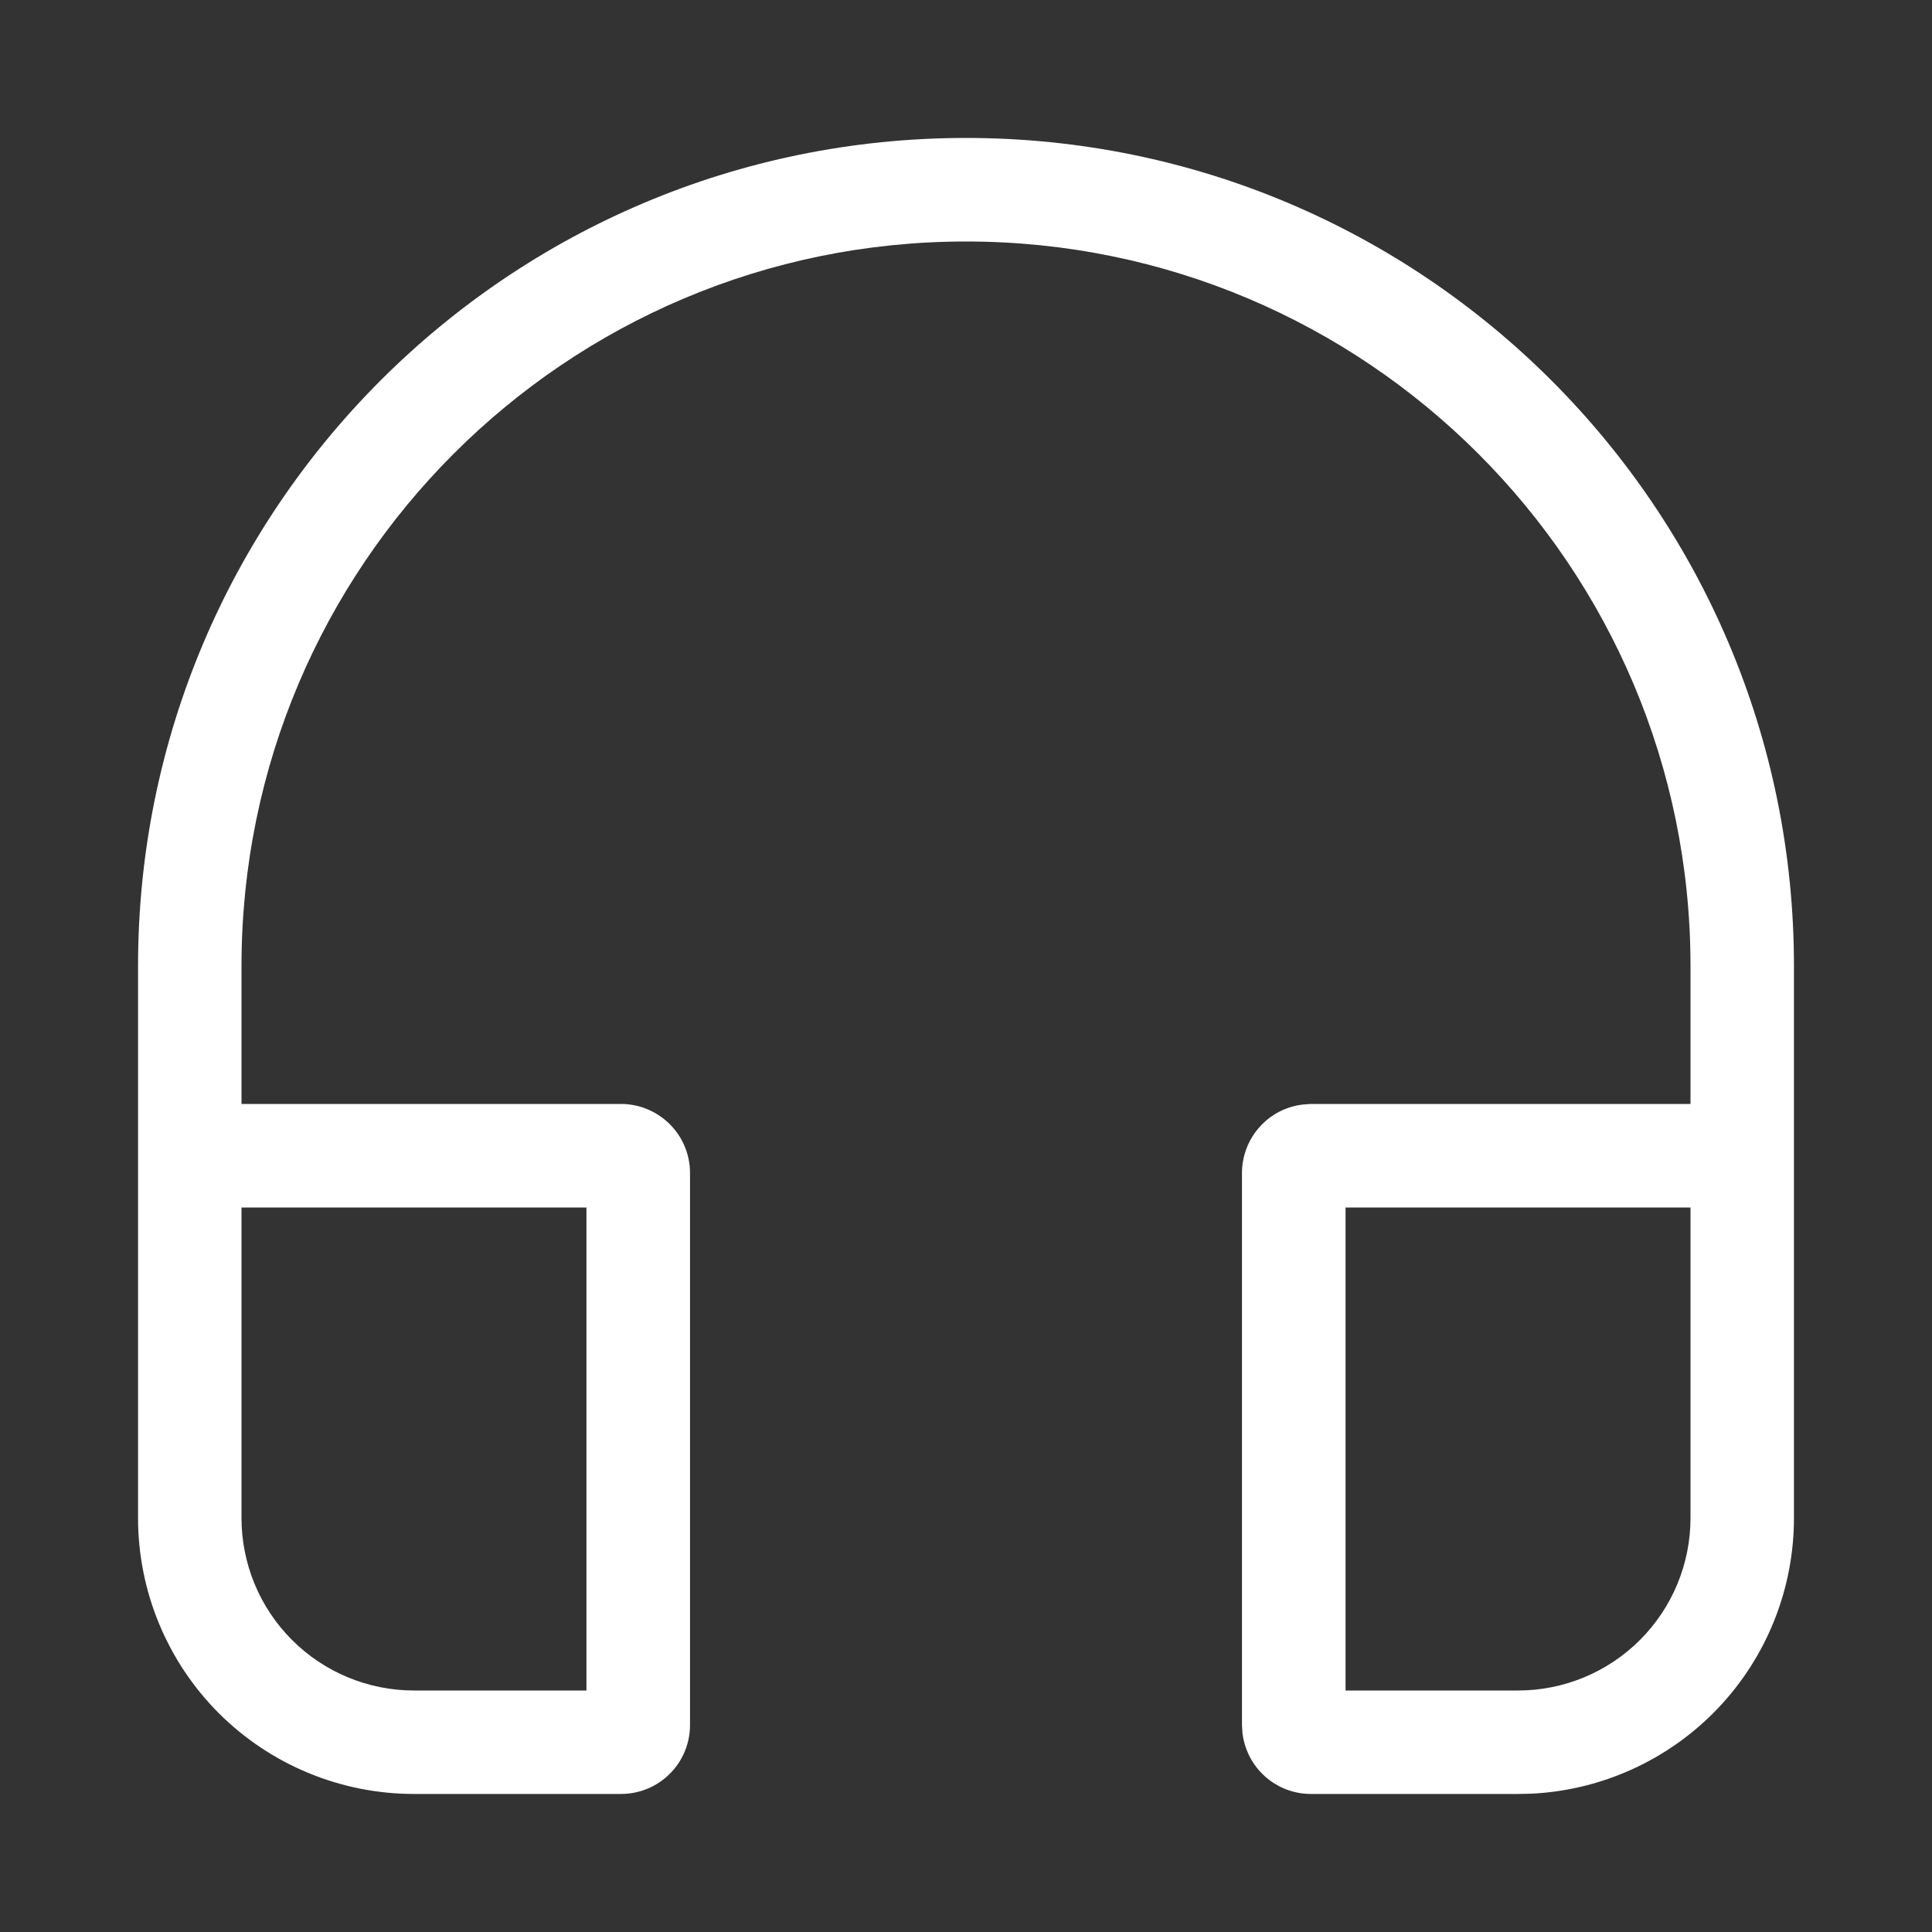 <svg width="20" height="20" viewBox="0 0 20 20" fill="none" xmlns="http://www.w3.org/2000/svg">
<rect x="0" y="0" width="20" height="20" fill="#333333" stroke="none"/>
<path d="M15.714 18.571H13.571C13.396 18.571 13.228 18.507 13.097 18.391C12.966 18.275 12.883 18.114 12.862 17.941L12.857 17.857V12.143C12.857 11.968 12.921 11.799 13.038 11.668C13.154 11.537 13.314 11.454 13.488 11.434L13.571 11.428H17.5V10C17.5 5.858 14.142 2.5 10 2.5C5.858 2.5 2.5 5.858 2.5 10V11.428H6.429C6.618 11.428 6.8 11.504 6.934 11.638C7.068 11.772 7.143 11.953 7.143 12.143V17.857C7.143 18.047 7.068 18.228 6.934 18.362C6.8 18.496 6.618 18.571 6.429 18.571H4.286C3.528 18.571 2.801 18.27 2.265 17.735C1.73 17.199 1.429 16.472 1.429 15.714V10C1.429 5.266 5.266 1.428 10 1.428C14.734 1.428 18.571 5.266 18.571 10V15.714C18.571 16.447 18.29 17.152 17.785 17.683C17.279 18.215 16.589 18.531 15.857 18.568L15.714 18.571H13.571H15.714ZM6.071 12.5H2.5V15.714C2.5 16.188 2.688 16.642 3.023 16.977C3.358 17.312 3.812 17.5 4.286 17.5H6.071V12.5ZM17.5 12.5H13.929V17.5H15.714C16.188 17.5 16.642 17.312 16.977 16.977C17.312 16.642 17.5 16.188 17.5 15.714V12.5Z" fill="white"/>
</svg>
